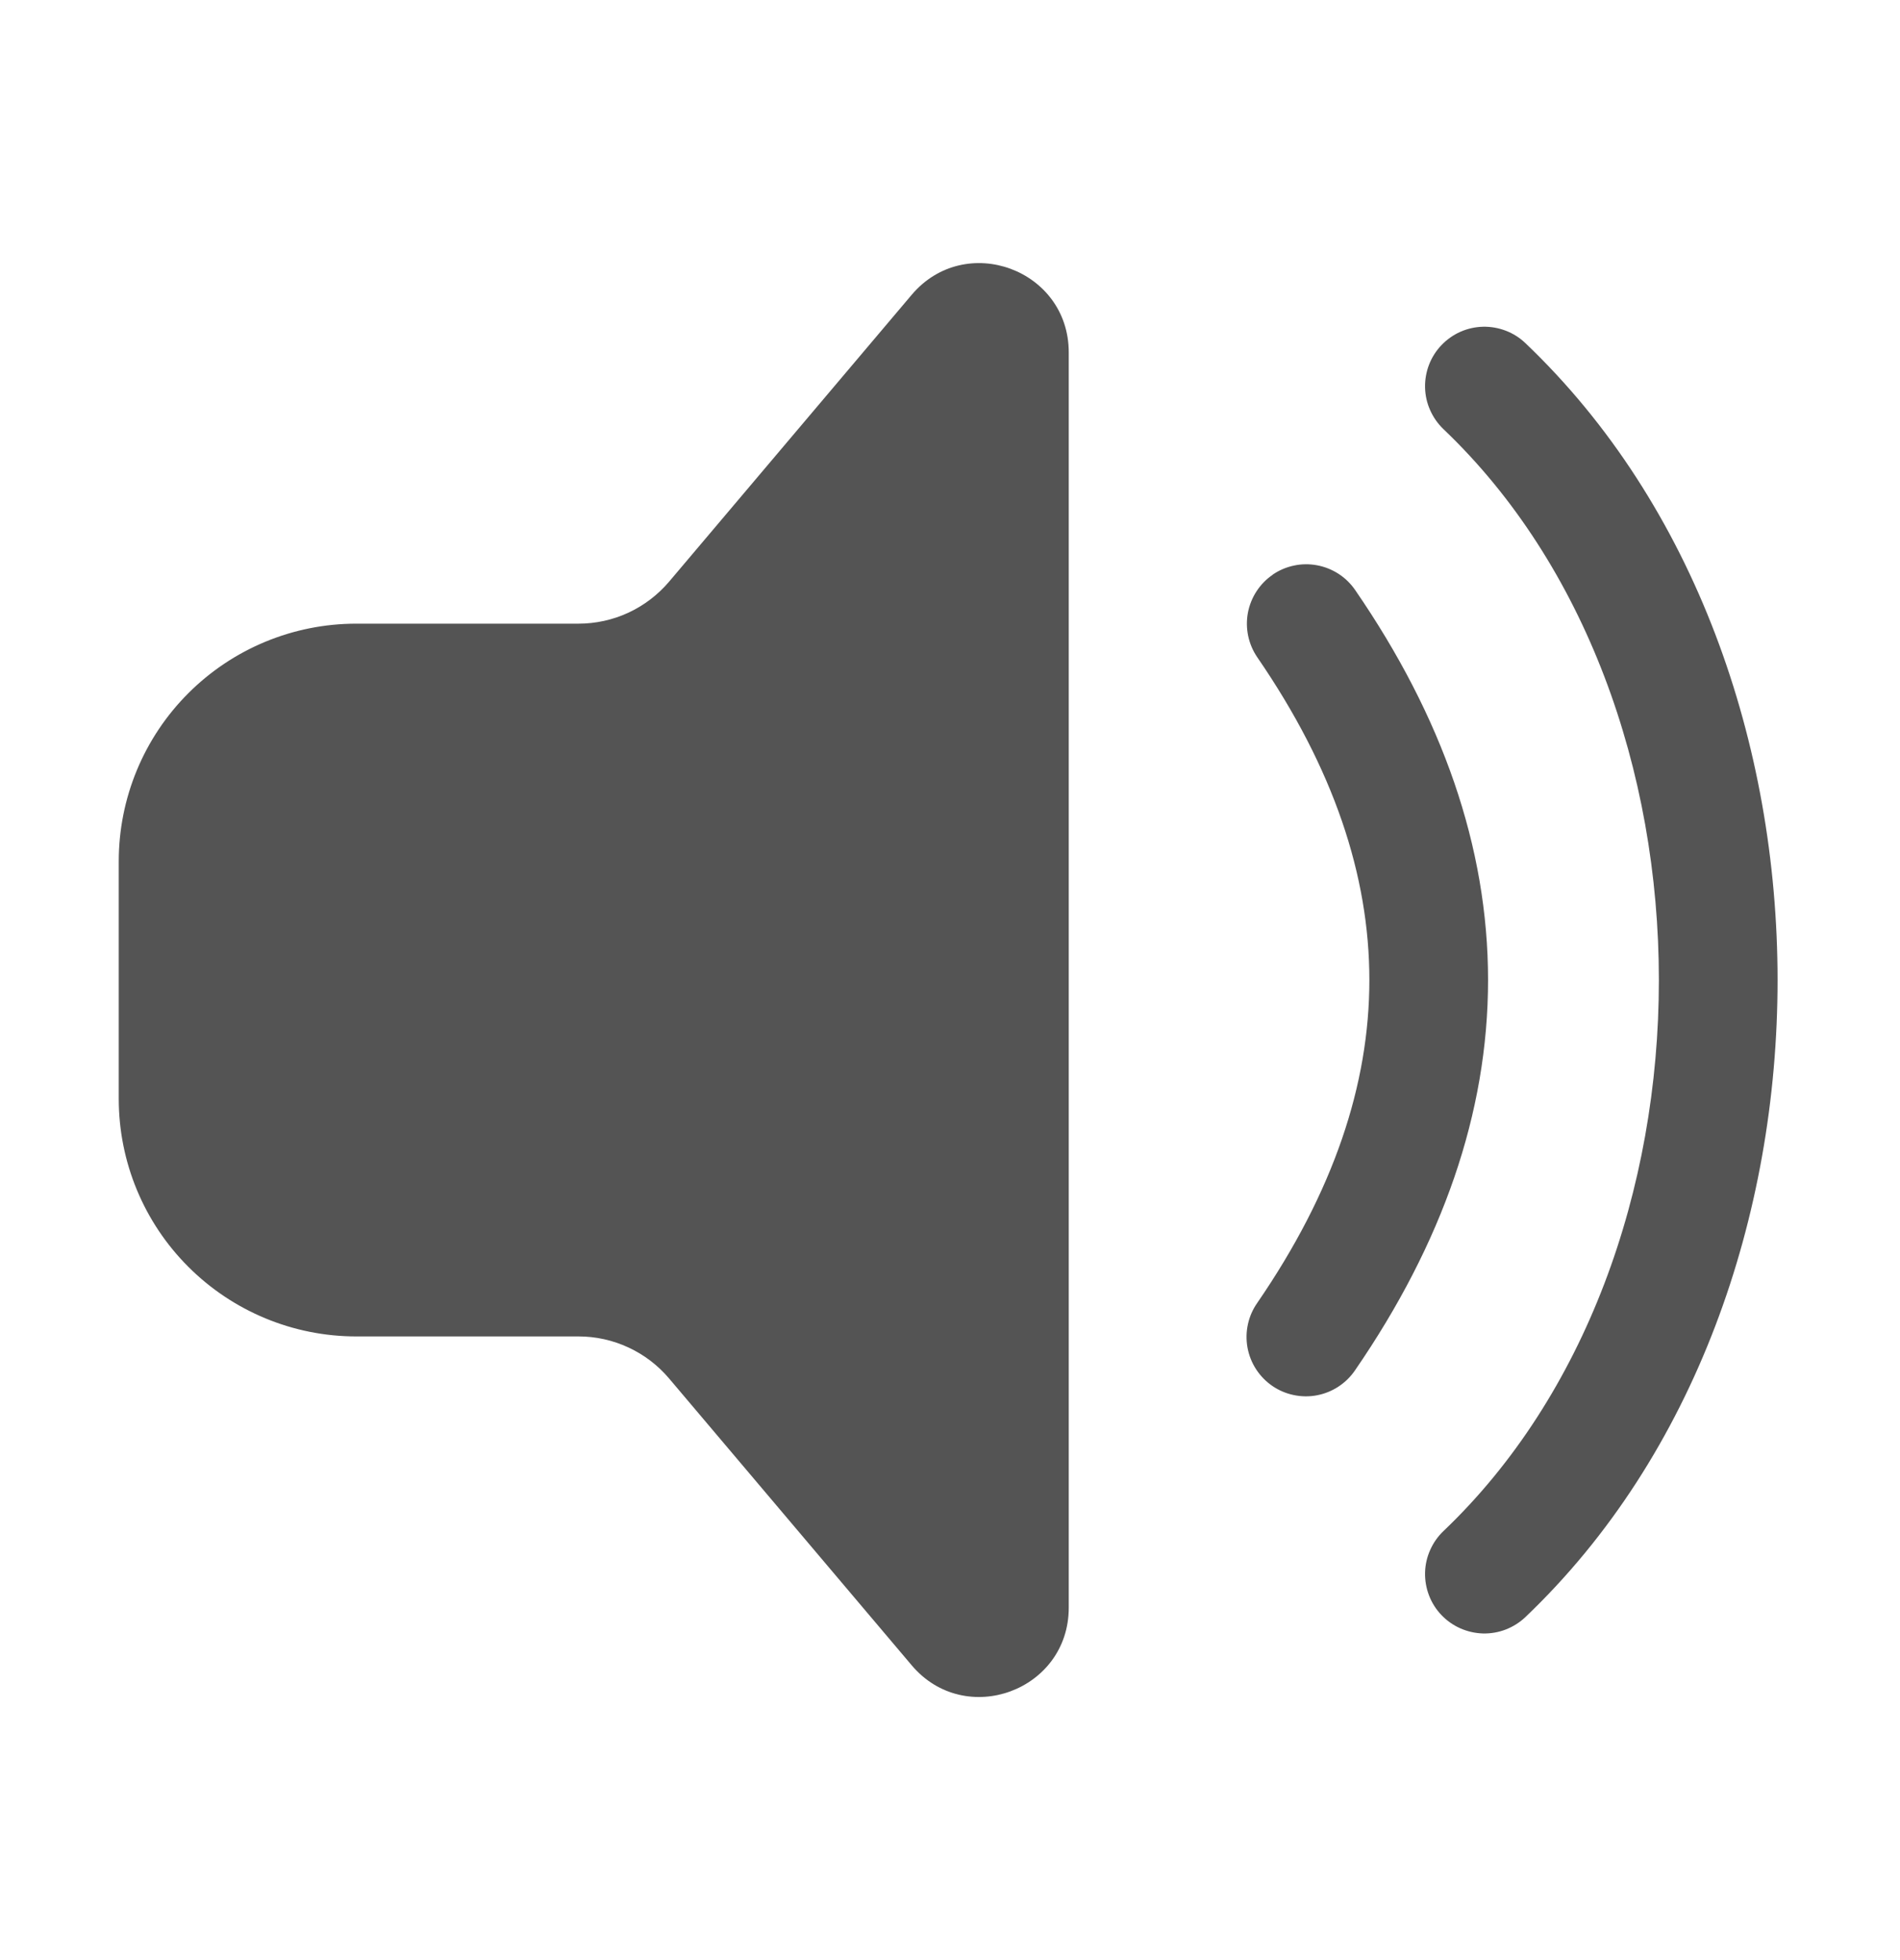 <svg width="32" height="33" viewBox="0 0 32 33" fill="none" xmlns="http://www.w3.org/2000/svg">
<path d="M18 5.933C18 4.535 16.258 3.897 15.355 4.963L11.269 9.793C11.081 10.014 10.848 10.192 10.584 10.315C10.32 10.437 10.033 10.5 9.743 10.5H6C4.939 10.5 3.922 10.921 3.172 11.671C2.421 12.421 2 13.439 2 14.5V18.5C2 19.561 2.421 20.578 3.172 21.328C3.922 22.078 4.939 22.5 6 22.5H9.743C10.034 22.5 10.32 22.563 10.584 22.686C10.848 22.808 11.081 22.986 11.269 23.208L15.355 28.037C16.257 29.103 18 28.465 18 27.067V5.933ZM21.433 9.676C21.541 9.601 21.663 9.549 21.792 9.522C21.92 9.494 22.053 9.493 22.182 9.517C22.311 9.541 22.434 9.59 22.544 9.661C22.655 9.733 22.75 9.826 22.824 9.934C24.289 12.064 25.062 14.258 25.062 16.5C25.062 18.742 24.289 20.936 22.824 23.067C22.75 23.177 22.655 23.27 22.545 23.343C22.435 23.416 22.311 23.466 22.181 23.491C22.052 23.516 21.918 23.514 21.789 23.487C21.659 23.46 21.537 23.408 21.428 23.333C21.319 23.258 21.226 23.162 21.154 23.051C21.082 22.94 21.034 22.816 21.01 22.686C20.987 22.556 20.989 22.422 21.018 22.293C21.046 22.164 21.1 22.042 21.176 21.934C22.461 20.064 23.063 18.258 23.063 16.5C23.063 14.742 22.461 12.936 21.176 11.067C21.026 10.848 20.969 10.579 21.017 10.318C21.066 10.058 21.215 9.827 21.434 9.677M25.691 5.777C25.596 5.686 25.484 5.615 25.361 5.568C25.239 5.521 25.108 5.498 24.977 5.501C24.846 5.504 24.716 5.533 24.596 5.586C24.476 5.639 24.368 5.716 24.277 5.811C24.186 5.906 24.115 6.018 24.068 6.14C24.021 6.263 23.998 6.394 24.001 6.525C24.004 6.656 24.033 6.786 24.087 6.906C24.14 7.026 24.216 7.134 24.311 7.225C26.698 9.498 27.939 12.964 27.939 16.501C27.939 20.038 26.698 23.504 24.311 25.777C24.216 25.867 24.14 25.976 24.087 26.096C24.033 26.216 24.004 26.346 24.001 26.477C23.998 26.608 24.021 26.739 24.068 26.861C24.115 26.984 24.186 27.096 24.277 27.191C24.368 27.286 24.476 27.362 24.596 27.415C24.716 27.468 24.846 27.497 24.977 27.501C25.108 27.504 25.239 27.481 25.361 27.434C25.484 27.386 25.596 27.315 25.691 27.225C28.554 24.498 29.938 20.464 29.938 16.501C29.938 12.538 28.554 8.503 25.69 5.776" fill="#545454"/>
</svg>
